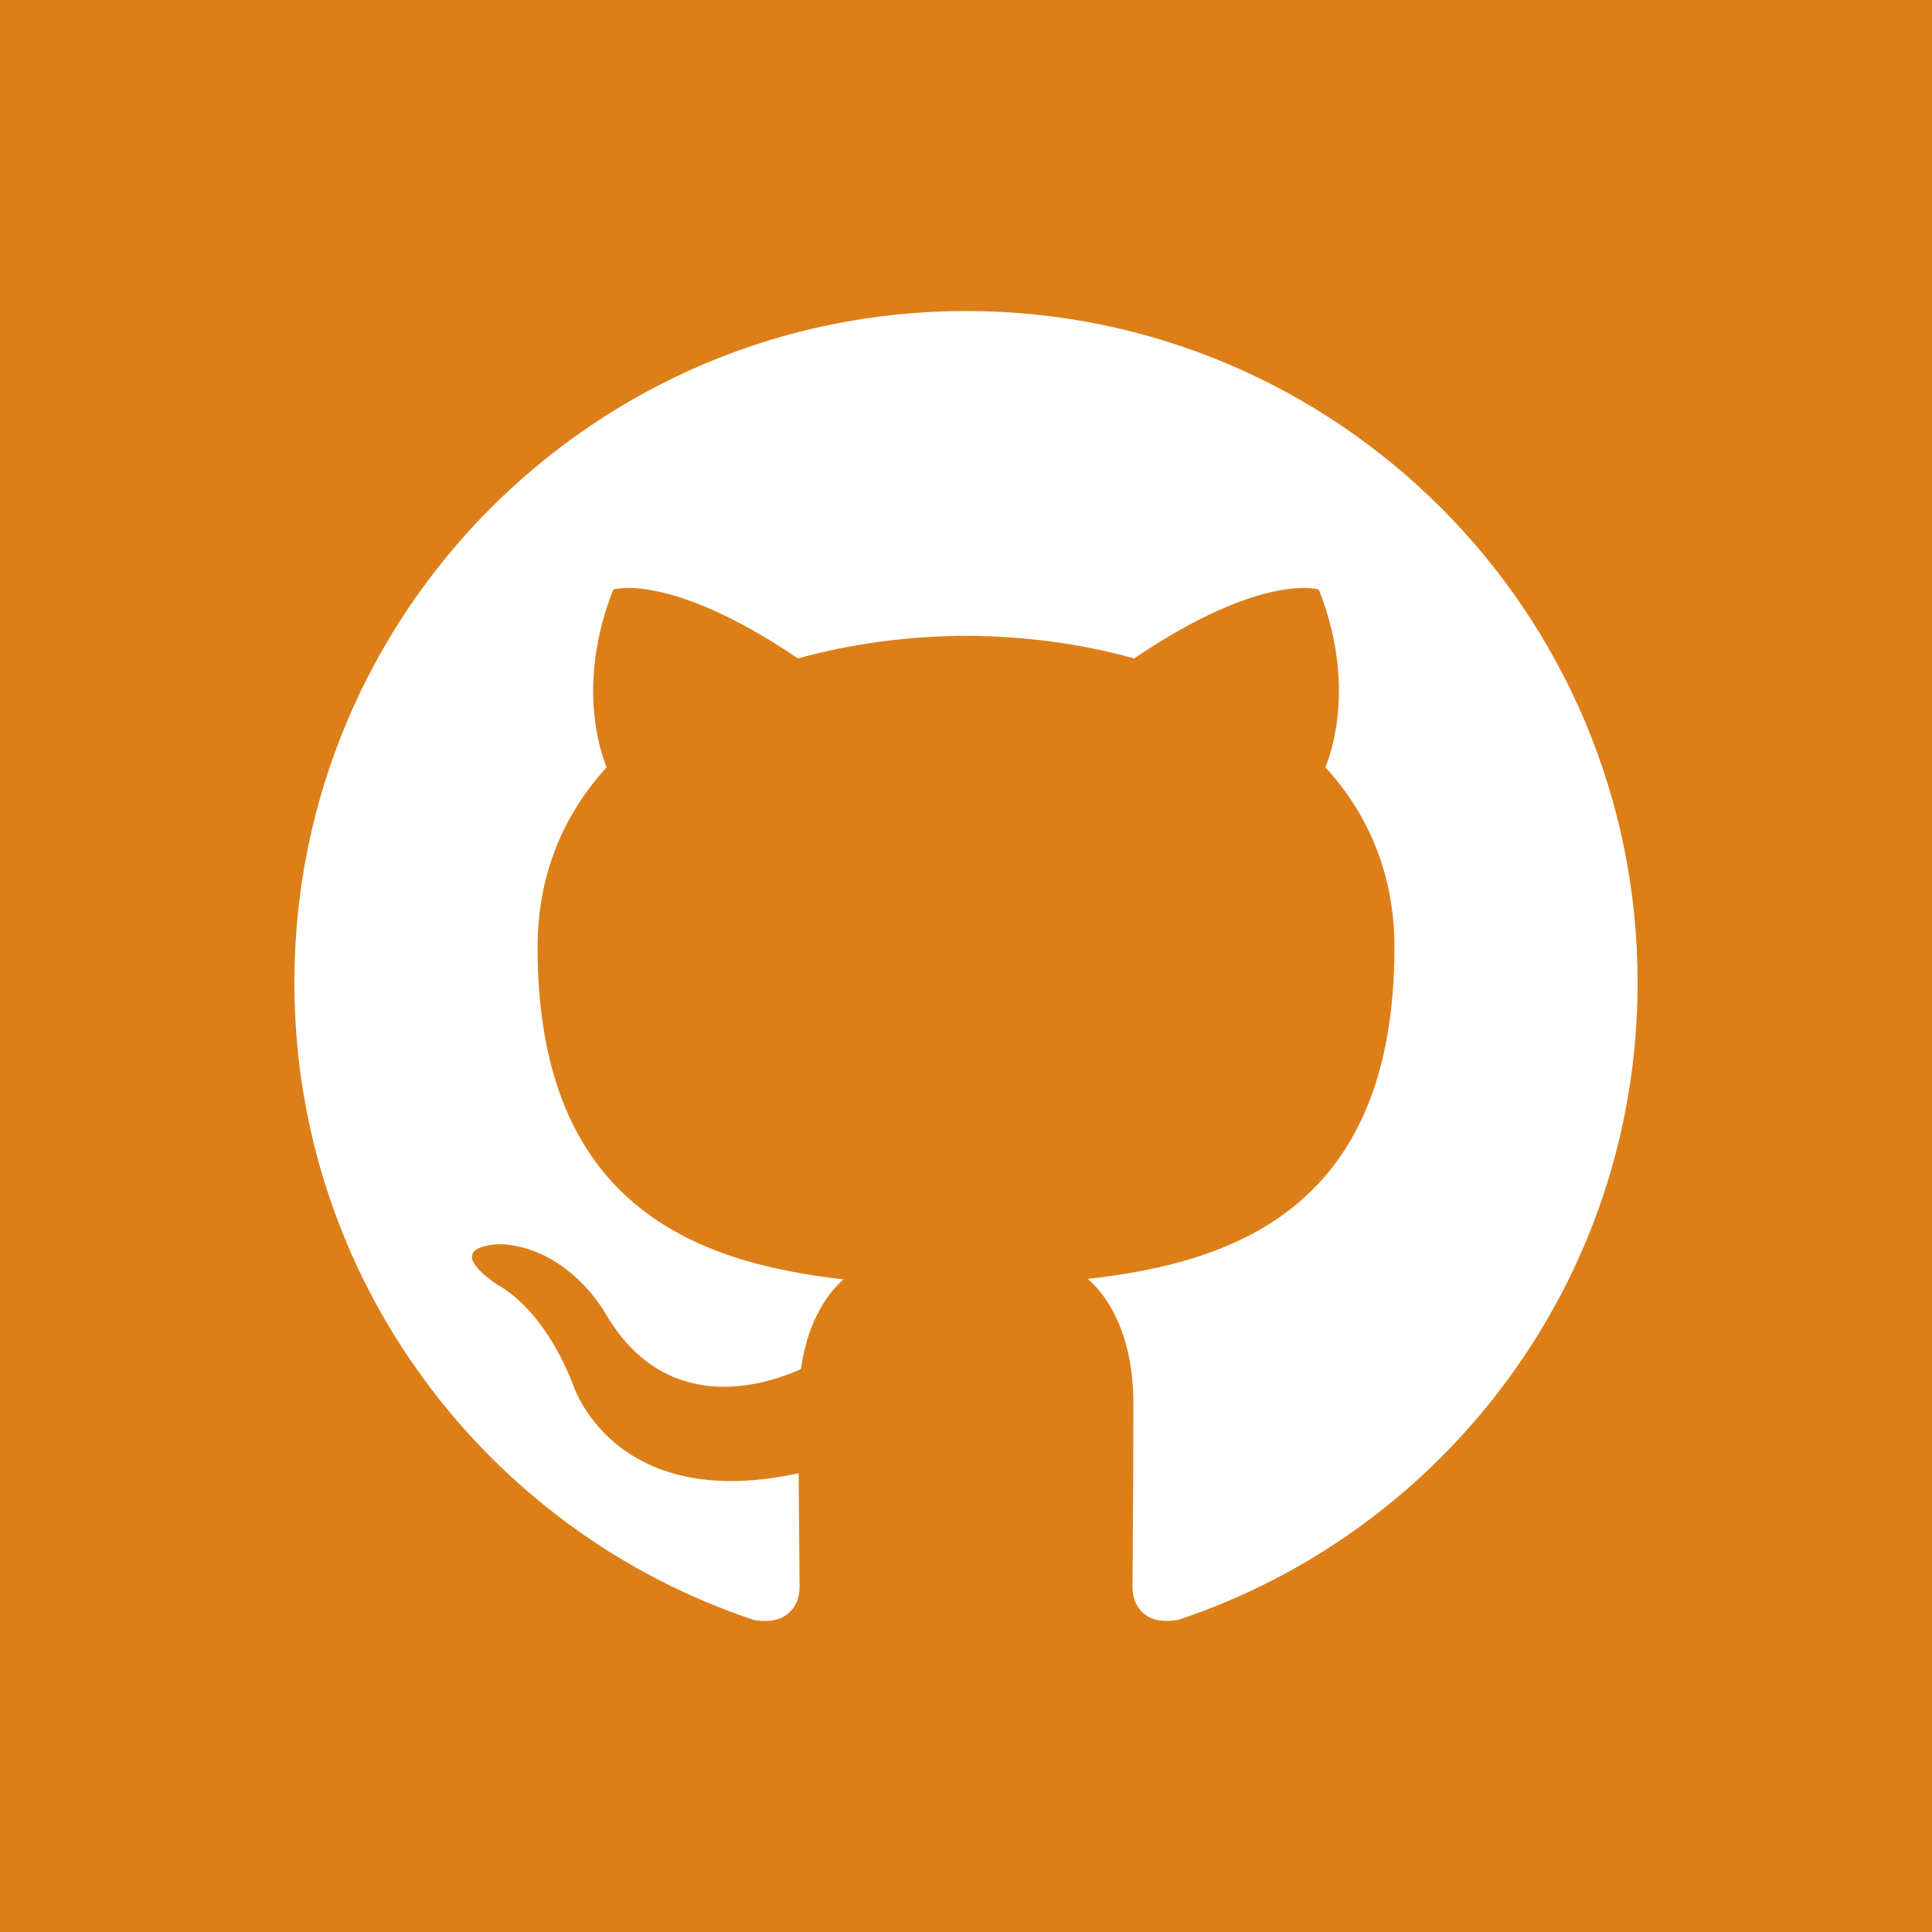<?xml version="1.0" encoding="utf-8"?>
<!-- Generator: Adobe Illustrator 18.1.1, SVG Export Plug-In . SVG Version: 6.00 Build 0)  -->
<!DOCTYPE svg PUBLIC "-//W3C//DTD SVG 1.1//EN" "http://www.w3.org/Graphics/SVG/1.1/DTD/svg11.dtd">
<svg version="1.1" id="Layer_1" xmlns="http://www.w3.org/2000/svg" xmlns:xlink="http://www.w3.org/1999/xlink" x="0px" y="0px"
	 width="46px" height="46px" viewBox="0 0 46 46" enable-background="new 0 0 46 46" xml:space="preserve">
<g>
	<path fill="#DD7F19" d="M0,0v46h46V0H0z M28.065,38.564c-0.811,0.156-1.1-0.34-1.1-0.767c0-0.525,0.02-2.249,0.02-4.387
		c0-1.492-0.513-2.466-1.086-2.96c3.562-0.396,7.302-1.748,7.302-7.892c0-1.743-0.621-3.172-1.644-4.289
		c0.165-0.406,0.713-2.031-0.157-4.233c0,0-1.341-0.43-4.396,1.641c-1.275-0.356-2.644-0.533-4.002-0.539
		c-1.358,0.006-2.728,0.184-4.003,0.539c-3.056-2.07-4.397-1.641-4.397-1.641c-0.87,2.202-0.322,3.827-0.158,4.233
		c-1.021,1.117-1.645,2.546-1.645,4.289c0,6.126,3.733,7.502,7.284,7.904c-0.457,0.401-0.87,1.102-1.014,2.137
		c-0.912,0.408-3.229,1.117-4.654-1.328c0,0-0.844-1.534-2.45-1.648c0,0-1.562-0.02-0.111,0.974c0,0,1.049,0.49,1.776,2.337
		c0,0,0.938,3.109,5.385,2.143c0.01,1.335,0.022,2.341,0.022,2.72c0,0.422-0.292,0.917-1.092,0.772
		C11.59,36.453,7.009,30.46,7.009,23.398c0-8.835,7.16-15.993,15.991-15.993c8.833,0,15.991,7.158,15.991,15.993
		C38.991,30.457,34.413,36.448,28.065,38.564z"/>
</g>
</svg>
